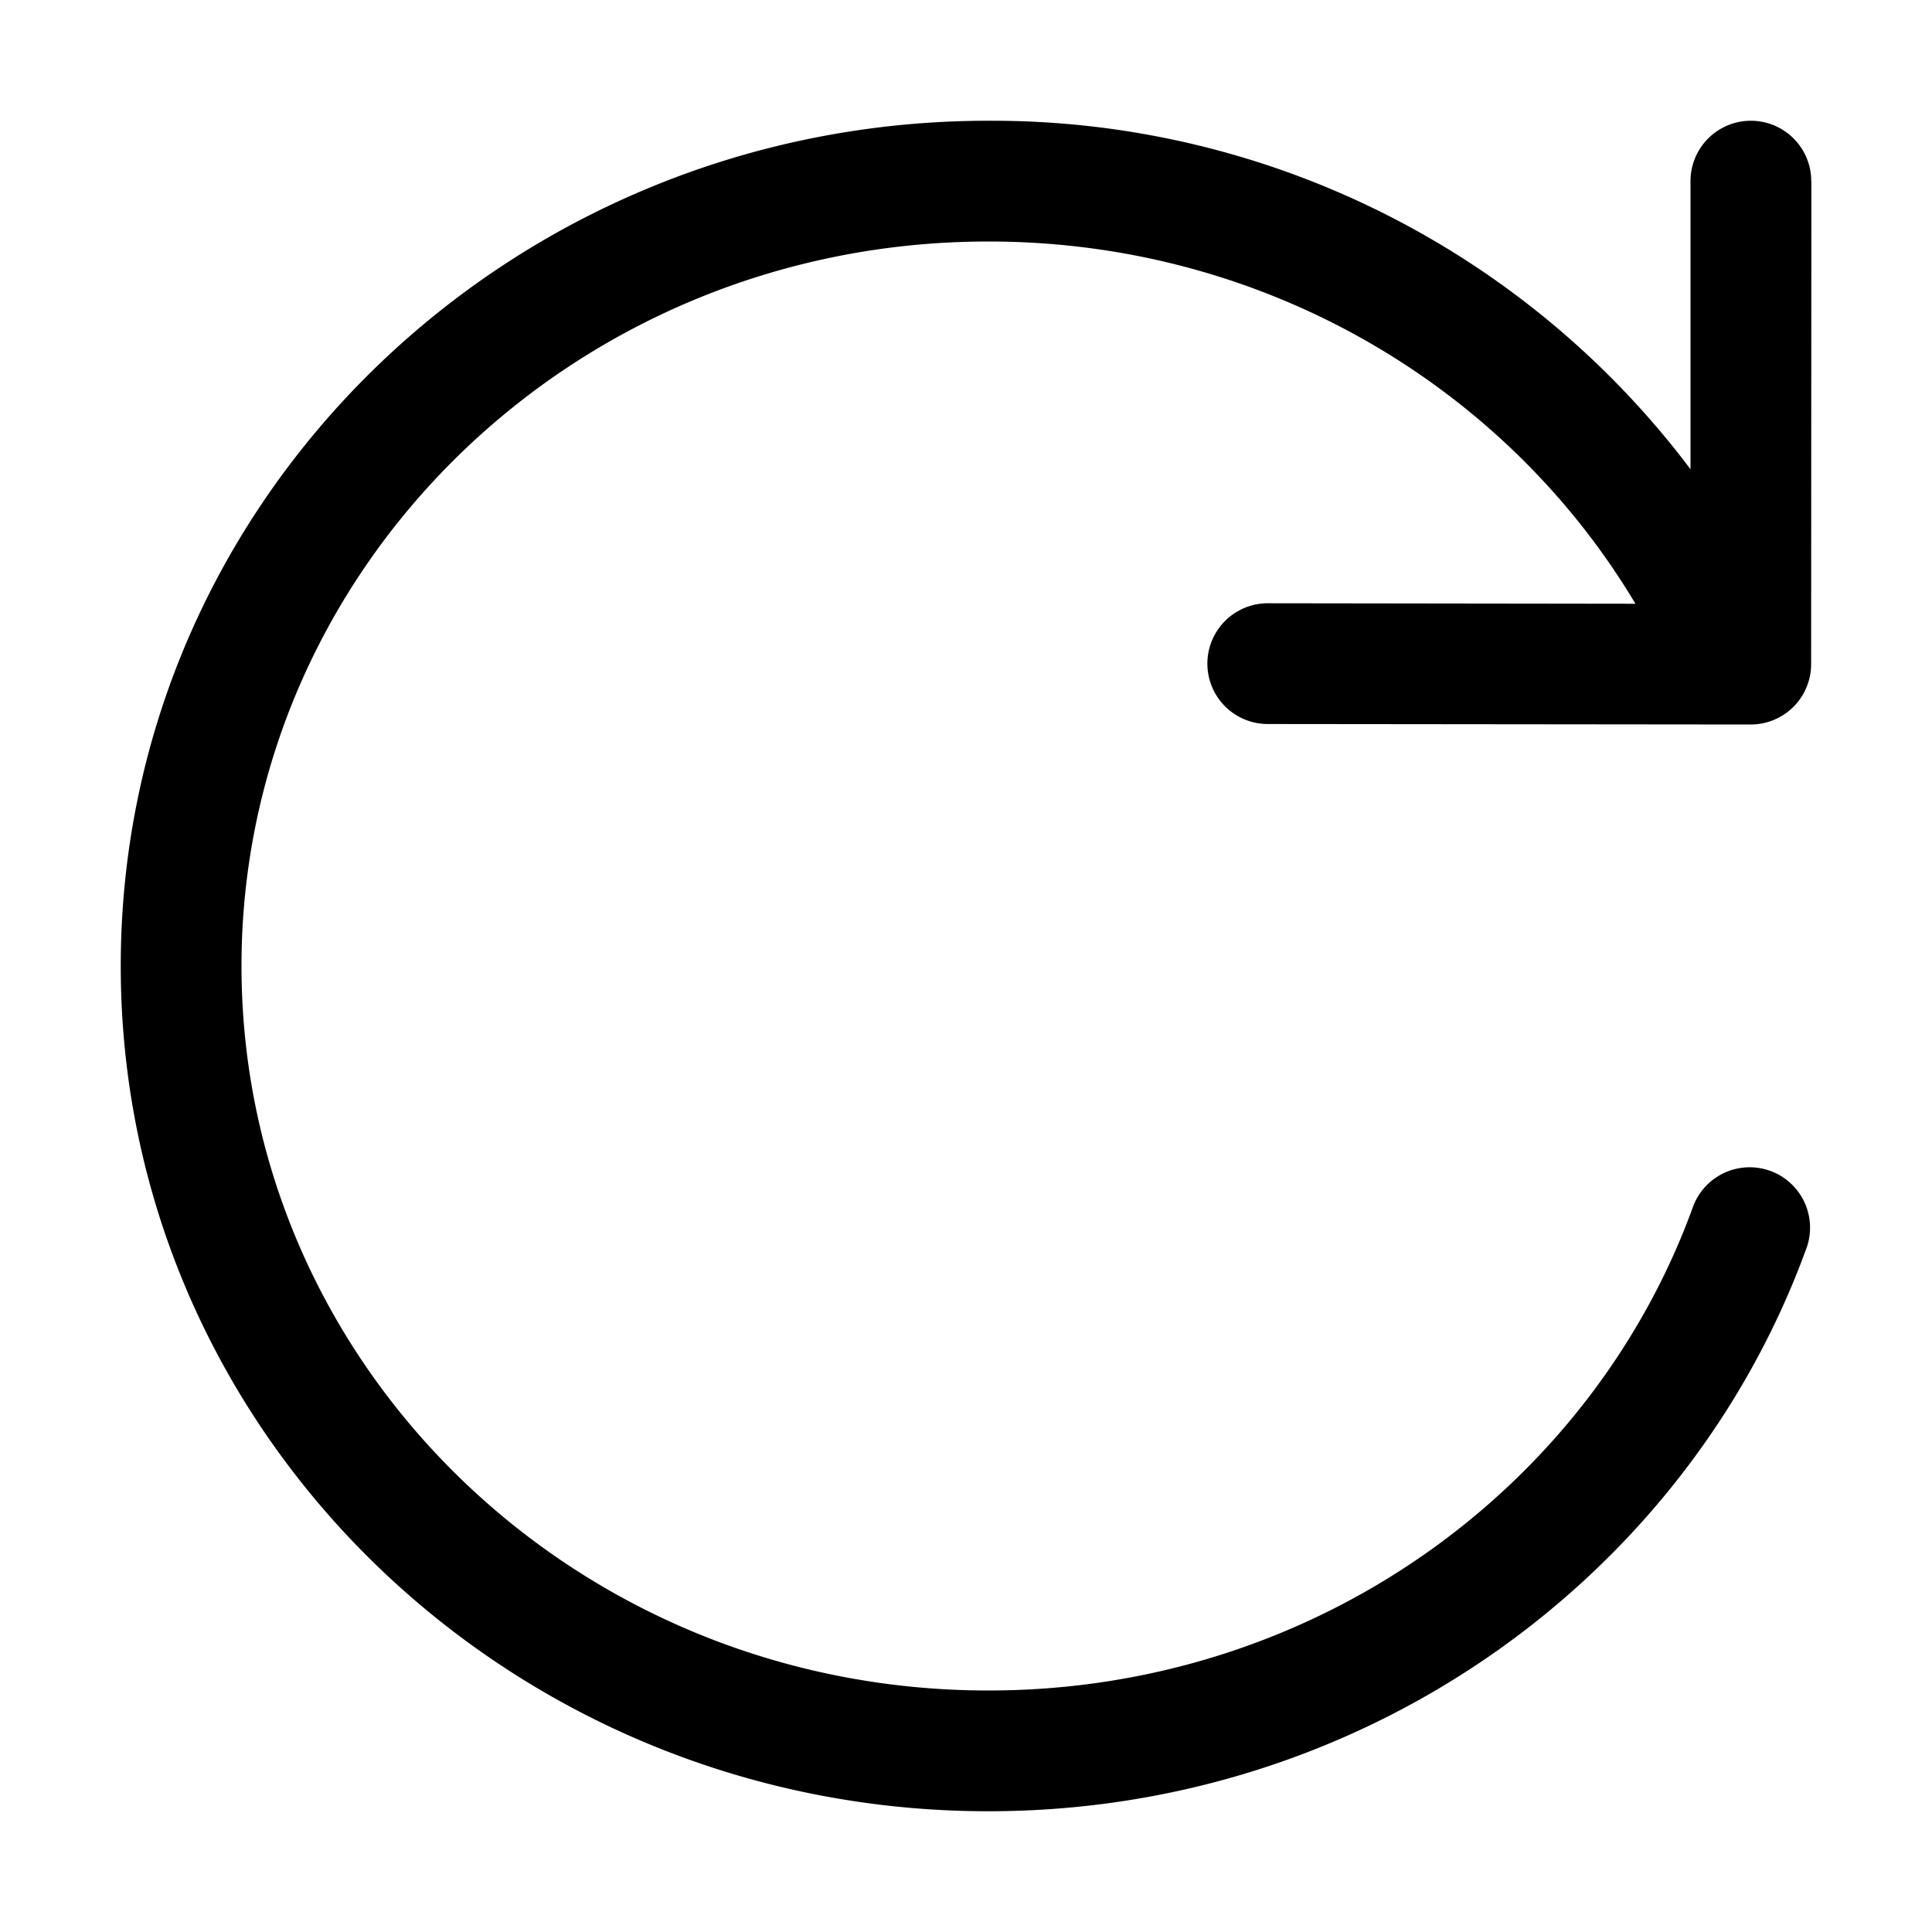 <svg xmlns="http://www.w3.org/2000/svg" fill="currentColor" viewBox="0 0 16 16">
  <path fill-rule="evenodd" d="M15 1.5a.5.5 0 1 0-1 0v2.386A7.237 7.237 0 0 0 8.184 1C4.231 1 1 4.12 1 8s3.23 7 7.185 7c3.12 0 5.785-1.94 6.775-4.662a.5.5 0 0 0-.94-.342C13.176 12.322 10.888 14 8.186 14 4.755 14 2 11.3 2 8s2.756-6 6.186-6c2.294 0 4.29 1.21 5.358 3l-3.045-.004a.5.5 0 0 0 0 1l4 .004a.5.5 0 0 0 .5-.5l.002-4Z" clip-rule="evenodd"/>
</svg>
